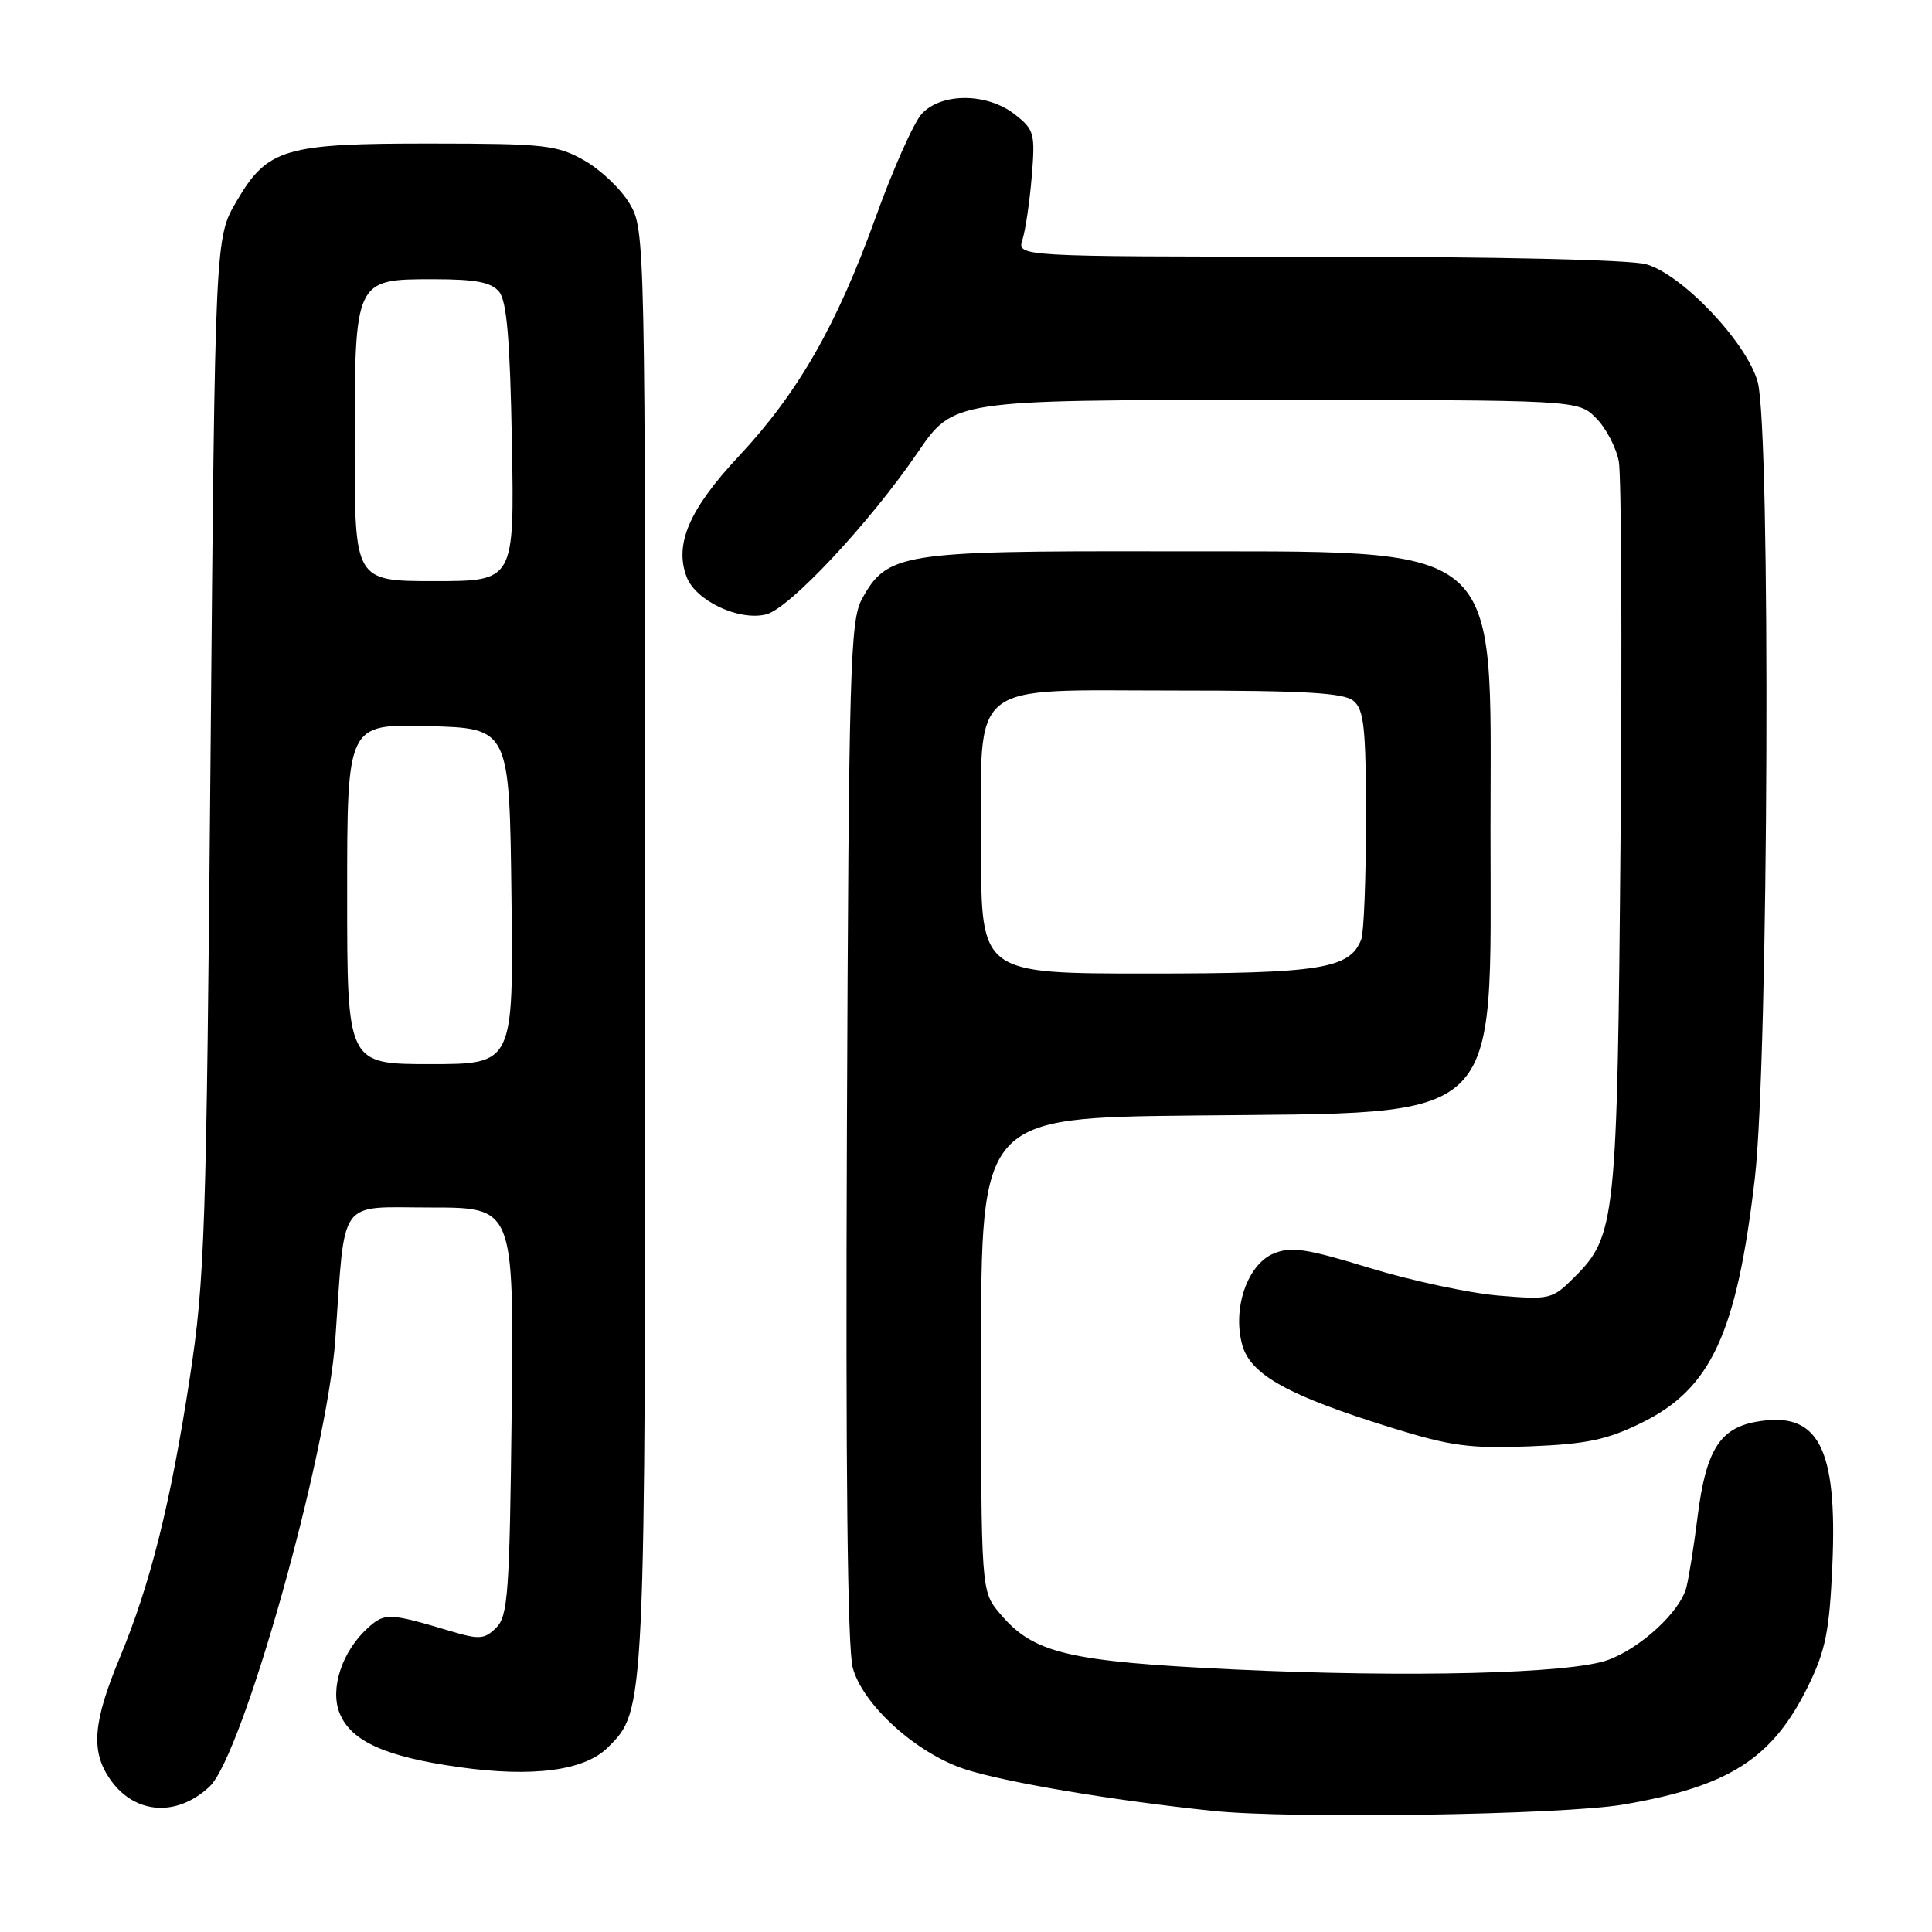 <?xml version="1.0" encoding="UTF-8" standalone="no"?>
<!DOCTYPE svg PUBLIC "-//W3C//DTD SVG 1.1//EN" "http://www.w3.org/Graphics/SVG/1.1/DTD/svg11.dtd" >
<svg xmlns="http://www.w3.org/2000/svg" xmlns:xlink="http://www.w3.org/1999/xlink" version="1.1" viewBox="0 0 256 256">
 <g >
 <path fill="currentColor"
d=" M 215.12 239.11 C 229.14 236.71 234.89 233.02 239.61 223.37 C 241.89 218.71 242.41 216.10 242.79 207.54 C 243.50 191.66 240.93 186.85 232.57 188.42 C 227.85 189.31 226.03 192.28 224.95 200.89 C 224.47 204.73 223.80 208.97 223.46 210.31 C 222.65 213.55 217.37 218.42 213.00 219.98 C 207.96 221.77 186.61 222.30 163.50 221.21 C 141.47 220.16 136.92 219.08 132.50 213.81 C 130.00 210.85 130.00 210.85 130.00 179.48 C 130.00 148.11 130.00 148.11 158.25 147.81 C 199.75 147.36 197.50 149.52 197.50 110.00 C 197.50 71.02 200.01 73.14 153.65 73.05 C 119.42 72.99 117.54 73.30 114.21 79.38 C 112.65 82.22 112.47 88.57 112.22 149.79 C 112.04 194.42 112.30 218.40 112.99 220.98 C 114.32 225.90 121.40 232.31 127.83 234.42 C 133.10 236.15 147.51 238.58 160.68 239.95 C 171.09 241.04 207.07 240.49 215.12 239.11 Z  M 27.76 236.74 C 32.14 232.66 43.35 192.81 44.43 177.50 C 45.78 158.39 44.61 160.00 57.11 160.00 C 68.09 160.00 68.09 160.00 67.80 186.97 C 67.53 211.04 67.31 214.12 65.76 215.67 C 64.21 217.22 63.52 217.27 59.76 216.15 C 51.61 213.72 51.00 213.69 48.83 215.63 C 45.34 218.73 43.66 223.77 45.02 227.06 C 46.55 230.74 51.09 232.78 60.79 234.15 C 70.60 235.54 77.46 234.63 80.56 231.53 C 85.53 226.56 85.50 227.13 85.50 125.50 C 85.50 31.44 85.48 30.47 83.44 27.00 C 82.31 25.08 79.61 22.50 77.44 21.27 C 73.81 19.21 72.21 19.03 57.22 19.02 C 37.69 19.00 35.46 19.65 31.35 26.66 C 28.50 31.50 28.50 31.50 27.90 100.00 C 27.35 163.31 27.14 169.57 25.15 182.57 C 22.60 199.24 19.93 209.88 15.86 219.68 C 12.39 228.03 12.03 231.87 14.41 235.50 C 17.60 240.38 23.30 240.91 27.76 236.74 Z  M 217.50 188.54 C 226.72 184.03 230.12 176.71 232.52 156.16 C 234.35 140.52 234.65 56.90 232.90 50.60 C 231.45 45.37 222.88 36.34 218.11 35.01 C 215.98 34.42 198.23 34.01 174.63 34.01 C 134.77 34.00 134.77 34.00 135.48 31.75 C 135.88 30.51 136.43 26.76 136.71 23.41 C 137.18 17.67 137.05 17.18 134.47 15.16 C 130.84 12.30 124.77 12.25 122.15 15.07 C 121.09 16.21 118.33 22.40 116.02 28.82 C 110.87 43.12 105.75 52.06 97.87 60.48 C 91.34 67.46 89.33 72.11 90.98 76.44 C 92.18 79.61 97.91 82.31 101.52 81.41 C 104.61 80.63 115.21 69.31 121.59 59.97 C 126.35 53.00 126.35 53.00 167.72 53.00 C 209.09 53.00 209.09 53.00 211.48 55.39 C 212.79 56.70 214.15 59.29 214.50 61.14 C 214.84 62.99 214.95 85.42 214.73 111.00 C 214.30 161.70 214.09 163.76 208.66 169.19 C 205.67 172.18 205.41 172.24 198.54 171.67 C 194.67 171.34 187.01 169.70 181.51 168.02 C 173.11 165.44 171.08 165.14 168.77 166.10 C 165.28 167.54 163.27 173.41 164.61 178.23 C 165.70 182.17 170.73 184.95 184.44 189.20 C 192.23 191.62 194.79 191.96 202.70 191.65 C 210.22 191.35 212.92 190.79 217.50 188.54 Z  M 130.00 112.61 C 130.00 89.76 127.88 91.50 155.76 91.50 C 172.88 91.50 178.06 91.80 179.35 92.87 C 180.74 94.03 181.00 96.46 181.00 108.54 C 181.00 116.40 180.72 123.56 180.38 124.46 C 178.87 128.38 175.03 129.00 152.05 129.00 C 130.00 129.00 130.00 129.00 130.00 112.61 Z  M 46.00 118.47 C 46.00 95.93 46.00 95.93 56.75 96.22 C 67.50 96.50 67.50 96.50 67.77 118.75 C 68.04 141.00 68.04 141.00 57.02 141.00 C 46.00 141.00 46.00 141.00 46.00 118.47 Z  M 47.00 59.22 C 47.00 36.95 46.98 37.00 57.43 37.00 C 63.02 37.00 65.08 37.39 66.13 38.65 C 67.15 39.88 67.58 44.96 67.83 58.65 C 68.16 77.00 68.16 77.00 57.58 77.00 C 47.00 77.00 47.00 77.00 47.00 59.22 Z "/>
</g>
</svg>